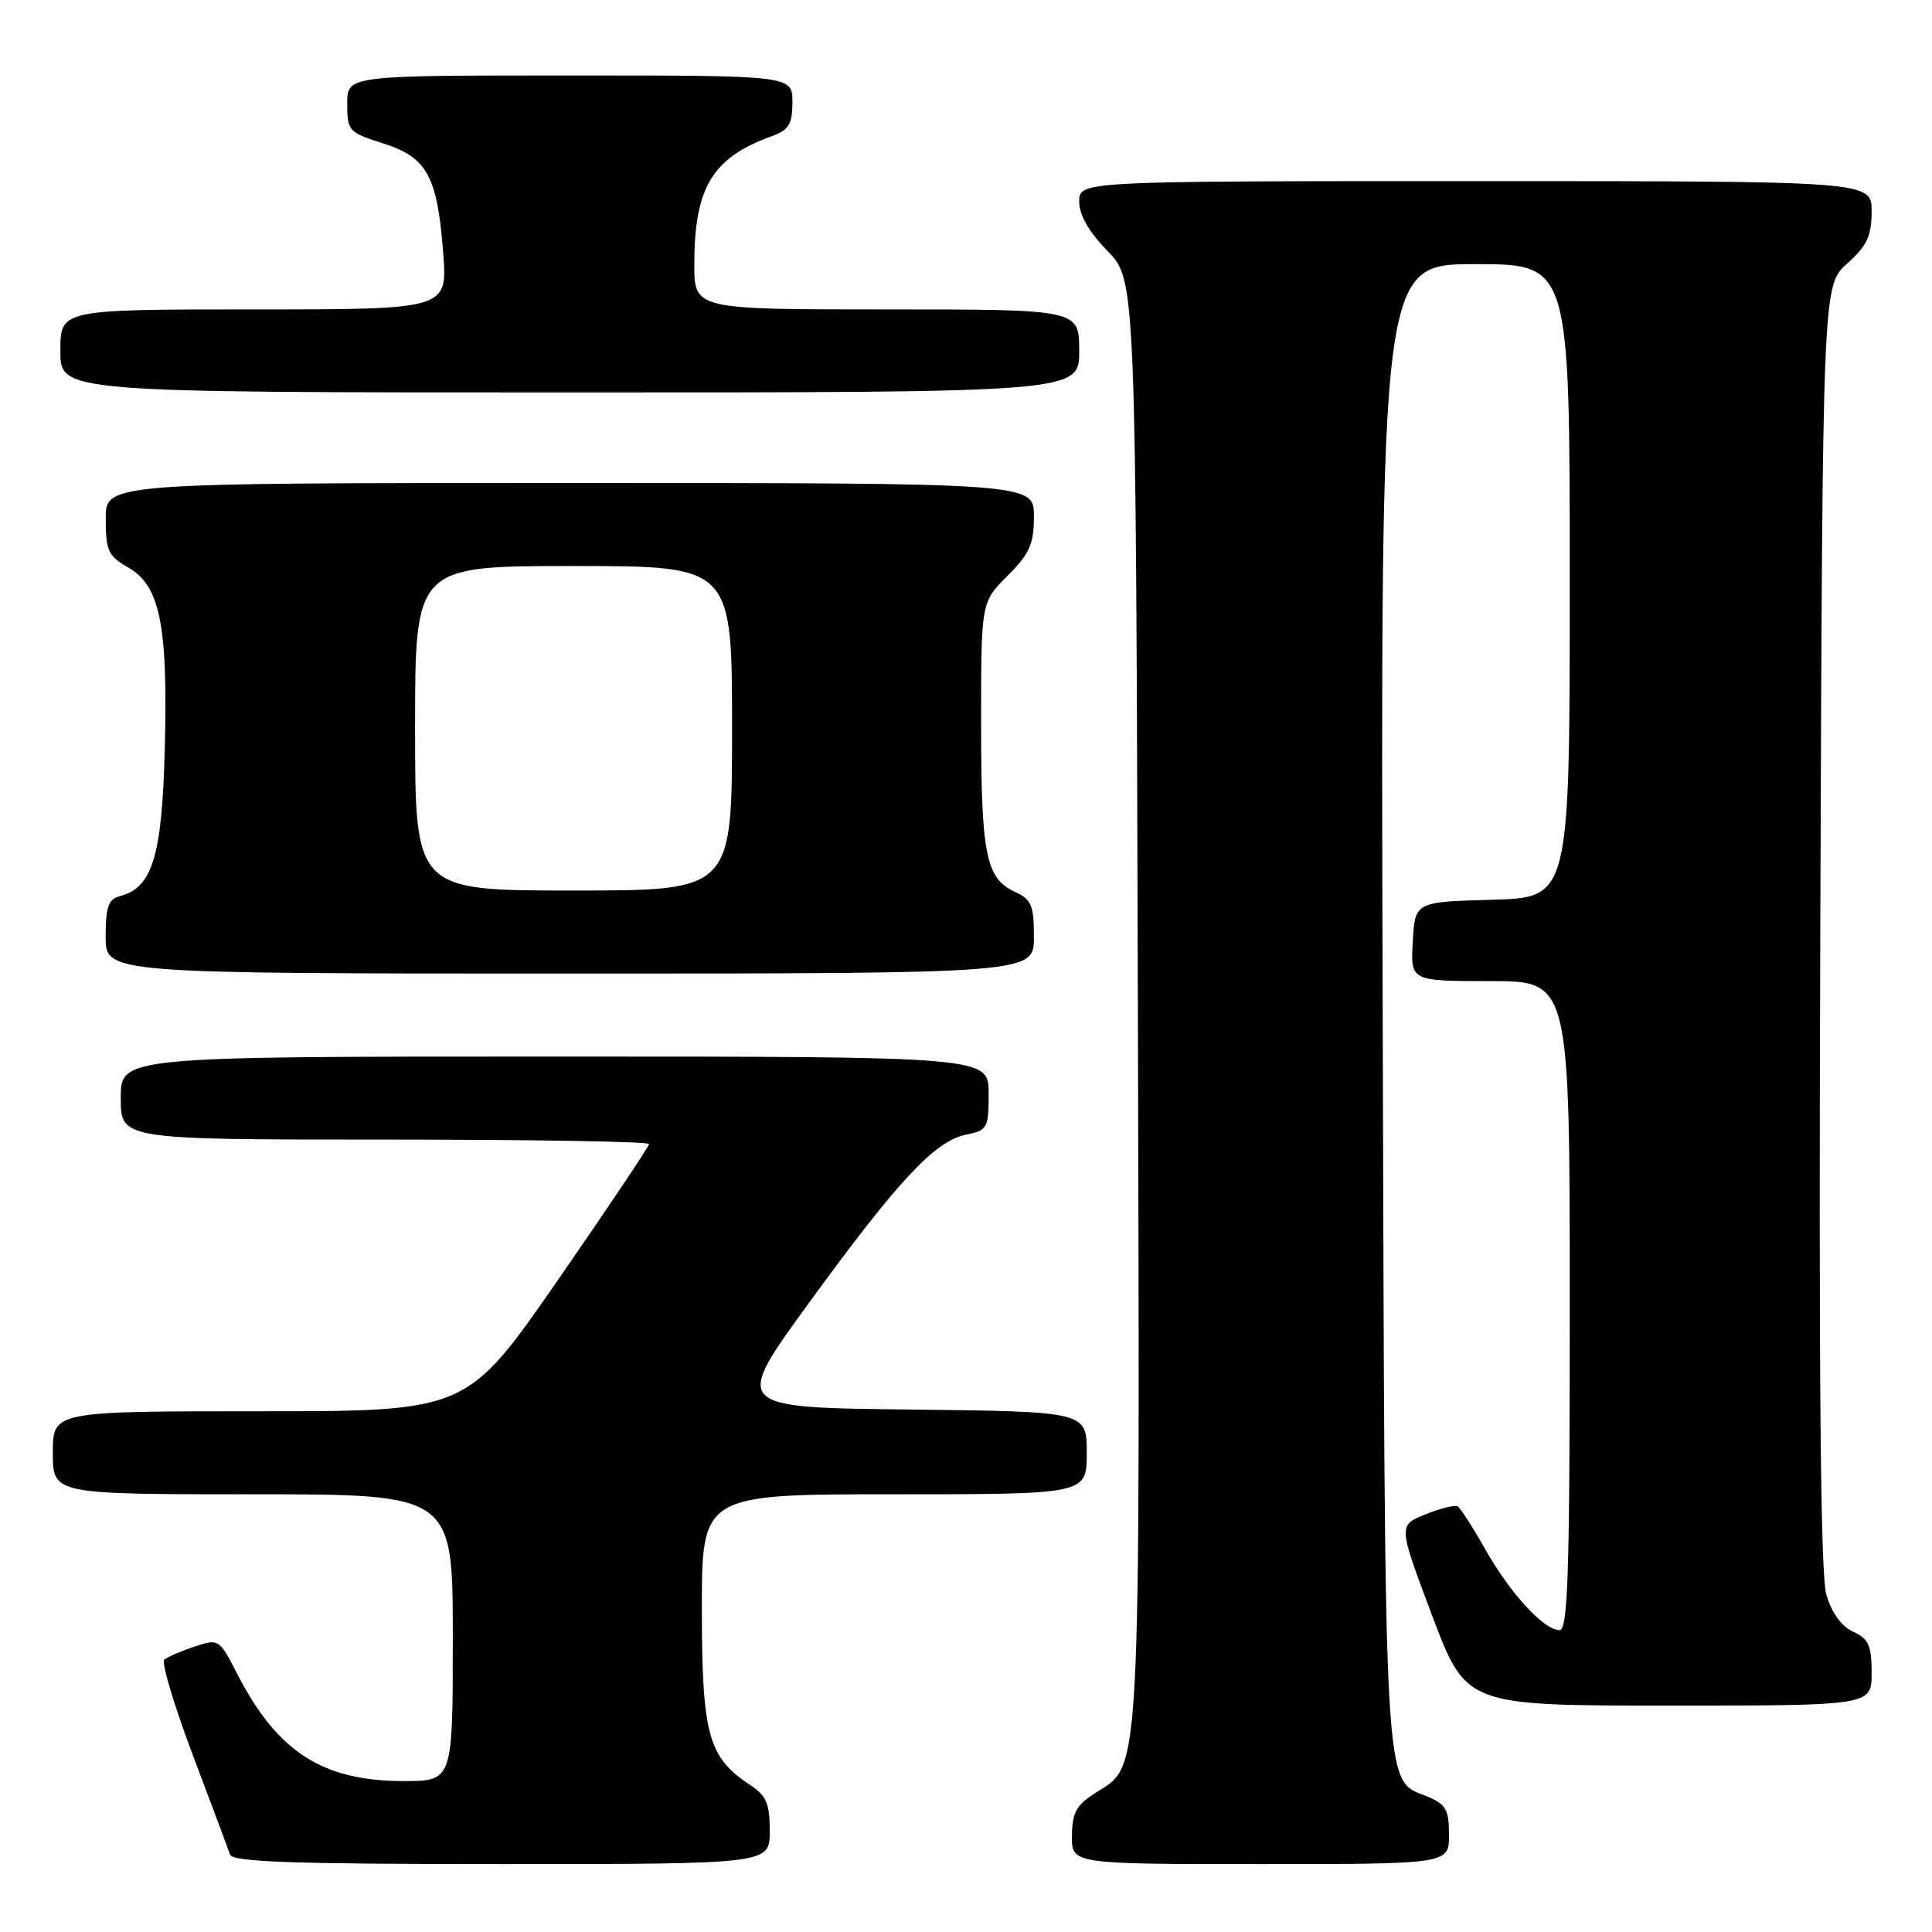 <?xml version="1.0" encoding="UTF-8" standalone="no"?>
<!DOCTYPE svg PUBLIC "-//W3C//DTD SVG 1.1//EN" "http://www.w3.org/Graphics/SVG/1.1/DTD/svg11.dtd" >
<svg xmlns="http://www.w3.org/2000/svg" xmlns:xlink="http://www.w3.org/1999/xlink" version="1.1" viewBox="0 0 256 256">
 <g >
 <path fill="currentColor"
d=" M 102.00 242.62 C 102.00 239.02 101.54 237.93 99.45 236.56 C 93.84 232.88 93.01 229.89 93.00 213.25 C 93.00 198.00 93.00 198.00 118.50 198.00 C 144.00 198.00 144.00 198.00 144.00 192.52 C 144.00 187.04 144.00 187.04 120.55 186.77 C 97.09 186.50 97.09 186.50 107.27 172.53 C 119.06 156.34 123.90 151.17 128.03 150.34 C 130.84 149.78 131.00 149.48 131.00 144.88 C 131.00 140.00 131.00 140.00 73.50 140.00 C 16.00 140.00 16.00 140.00 16.00 145.50 C 16.00 151.00 16.00 151.00 51.00 151.00 C 70.25 151.00 86.00 151.26 86.00 151.59 C 86.00 151.91 80.57 160.01 73.94 169.59 C 61.88 187.00 61.88 187.00 34.44 187.00 C 7.00 187.00 7.00 187.00 7.00 192.50 C 7.00 198.00 7.00 198.00 33.50 198.00 C 60.00 198.00 60.00 198.00 60.00 217.00 C 60.00 236.00 60.00 236.00 53.47 236.00 C 42.74 236.00 36.75 232.14 31.43 221.80 C 29.04 217.15 28.98 217.11 25.76 218.19 C 23.97 218.78 22.17 219.56 21.77 219.92 C 21.36 220.27 23.06 225.95 25.54 232.53 C 28.02 239.11 30.25 245.06 30.49 245.75 C 30.84 246.72 38.95 247.00 66.47 247.00 C 102.00 247.00 102.00 247.00 102.00 242.62 Z  M 192.00 243.12 C 192.00 239.79 191.59 239.07 189.13 238.05 C 183.27 235.63 183.53 240.13 183.21 133.25 C 182.93 35.00 182.93 35.00 195.46 35.00 C 208.00 35.00 208.00 35.00 208.00 76.97 C 208.00 118.93 208.00 118.93 197.75 119.22 C 187.50 119.50 187.50 119.50 187.20 124.75 C 186.90 130.00 186.90 130.00 197.45 130.00 C 208.00 130.00 208.00 130.00 208.00 173.00 C 208.00 208.64 207.77 216.00 206.64 216.00 C 204.57 216.00 200.10 211.13 196.78 205.25 C 195.15 202.36 193.51 199.82 193.15 199.60 C 192.79 199.39 190.87 199.86 188.88 200.66 C 185.26 202.11 185.26 202.11 189.76 214.06 C 194.27 226.00 194.27 226.00 221.14 226.00 C 248.00 226.00 248.00 226.00 248.00 221.66 C 248.00 218.03 247.60 217.14 245.55 216.21 C 244.01 215.50 242.70 213.70 242.00 211.30 C 241.22 208.62 240.99 182.49 241.20 122.67 C 241.50 37.84 241.50 37.84 244.75 34.93 C 247.39 32.57 248.00 31.28 248.00 28.01 C 248.00 24.00 248.00 24.00 195.50 24.00 C 143.00 24.00 143.00 24.00 143.00 26.71 C 143.00 28.49 144.29 30.73 146.75 33.26 C 150.50 37.10 150.50 37.10 150.77 132.41 C 151.06 236.72 151.22 233.75 145.29 237.48 C 142.62 239.16 142.07 240.13 142.04 243.25 C 142.00 247.00 142.00 247.00 167.00 247.00 C 192.00 247.00 192.00 247.00 192.00 243.12 Z  M 137.00 124.16 C 137.00 119.96 136.67 119.17 134.48 118.17 C 130.64 116.42 130.00 113.24 130.00 95.83 C 130.00 79.80 130.00 79.80 133.50 76.30 C 136.44 73.36 137.00 72.10 137.00 68.40 C 137.00 64.00 137.00 64.00 75.50 64.00 C 14.00 64.00 14.00 64.00 14.01 68.75 C 14.01 72.95 14.35 73.69 16.95 75.17 C 21.19 77.58 22.25 82.74 21.84 98.99 C 21.48 113.44 20.22 117.61 15.90 118.74 C 14.36 119.14 14.00 120.16 14.00 124.12 C 14.00 129.00 14.00 129.00 75.50 129.00 C 137.00 129.00 137.00 129.00 137.00 124.16 Z  M 143.00 46.50 C 143.00 41.00 143.00 41.00 117.50 41.00 C 92.00 41.00 92.00 41.00 92.00 35.02 C 92.00 24.84 94.39 20.89 102.25 18.05 C 104.54 17.22 105.00 16.46 105.00 13.52 C 105.00 10.00 105.00 10.00 75.50 10.00 C 46.00 10.00 46.00 10.00 46.01 13.75 C 46.01 17.34 46.21 17.56 50.76 19.00 C 56.60 20.85 57.95 23.31 58.73 33.56 C 59.29 41.00 59.29 41.00 33.64 41.00 C 8.00 41.00 8.00 41.00 8.00 46.50 C 8.00 52.00 8.00 52.00 75.50 52.00 C 143.00 52.00 143.00 52.00 143.00 46.50 Z  M 55.00 96.50 C 55.00 75.00 55.00 75.00 76.00 75.00 C 97.00 75.00 97.00 75.00 97.00 96.50 C 97.00 118.00 97.00 118.00 76.00 118.00 C 55.00 118.00 55.00 118.00 55.00 96.50 Z "/>
</g>
</svg>